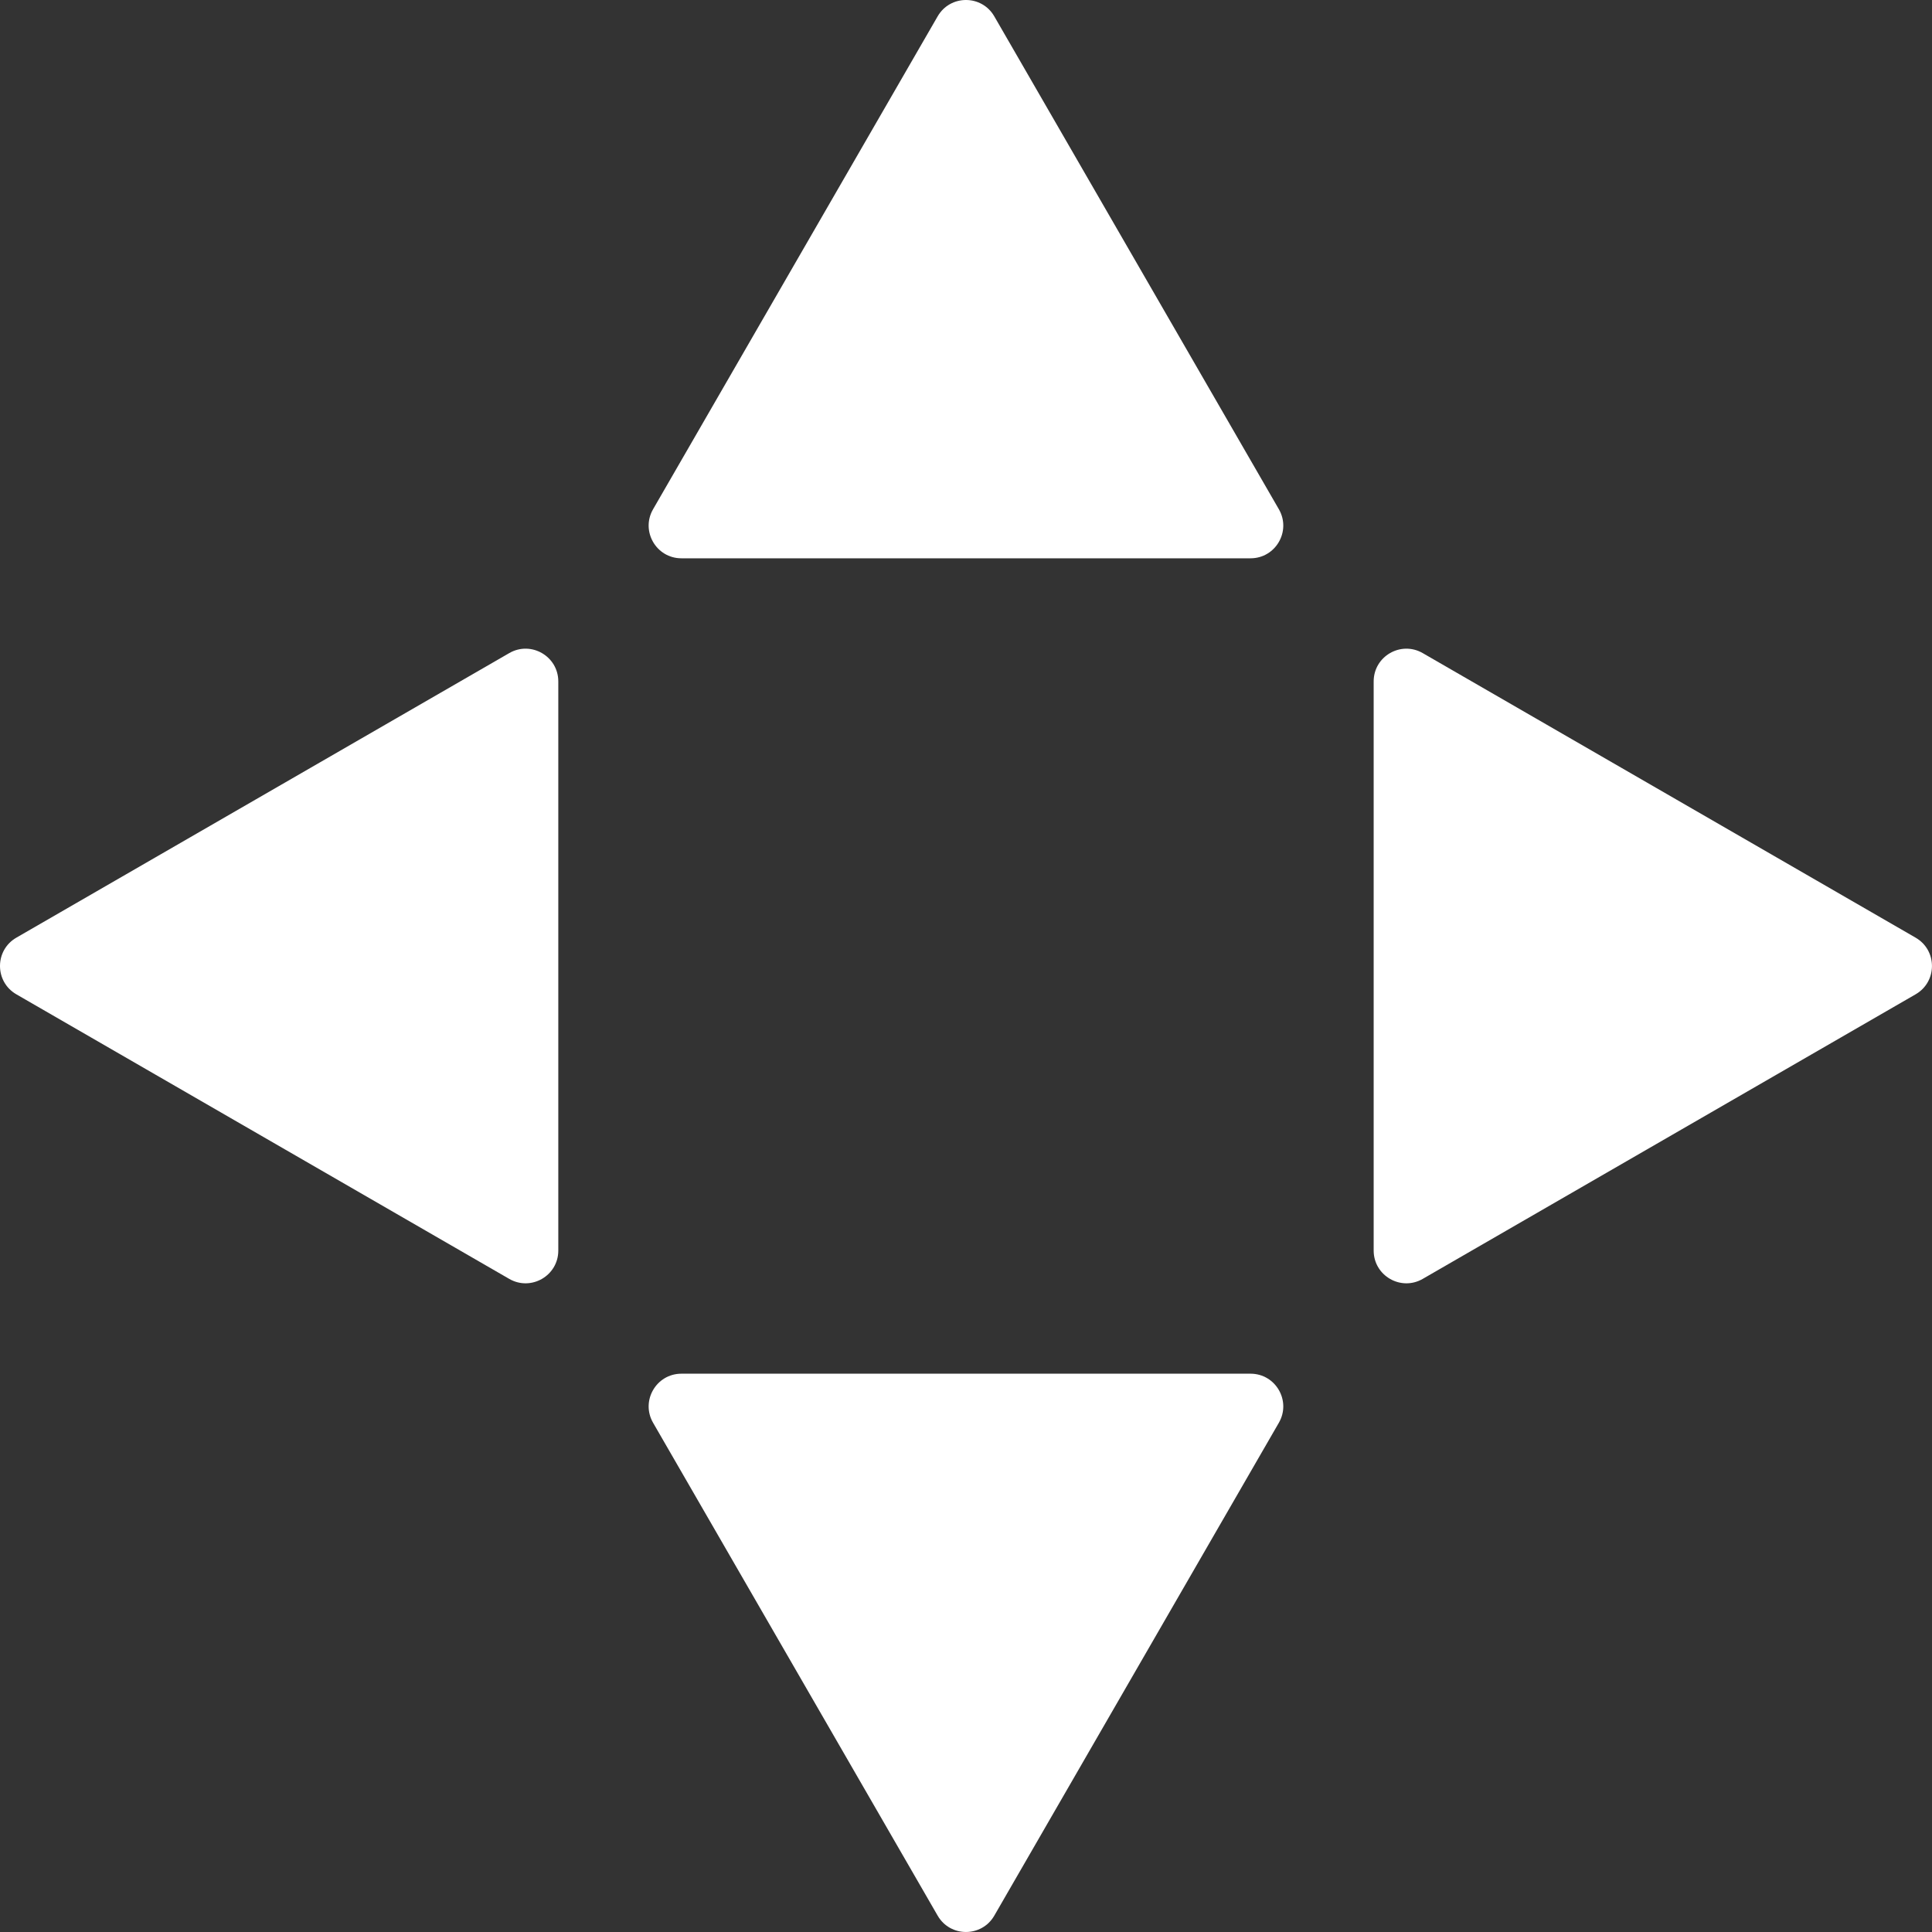 <svg width="221" height="221" viewBox="0 0 221 221" fill="none" xmlns="http://www.w3.org/2000/svg">
<rect x="0" y="0" width="221" height="221" fill="#333333" stroke="none"/>
<path fill-rule="evenodd" clip-rule="evenodd" d="M113.737 1.871C112.297 -0.624 108.696 -0.624 107.256 1.871L74.705 58.251C73.265 60.745 75.065 63.863 77.945 63.863H143.048C145.928 63.863 147.728 60.745 146.288 58.251L113.737 1.871ZM107.257 219.128C108.697 221.623 112.297 221.623 113.737 219.128L146.288 162.748C147.728 160.254 145.928 157.136 143.048 157.136L77.945 157.136C75.065 157.136 73.265 160.254 74.705 162.748L107.257 219.128ZM1.871 113.739C-0.624 112.299 -0.624 108.699 1.871 107.259L58.251 74.708C60.745 73.267 63.863 75.068 63.863 77.948L63.863 143.05C63.863 145.931 60.745 147.731 58.251 146.291L1.871 113.739ZM219.125 113.739C221.62 112.299 221.62 108.699 219.125 107.259L162.745 74.708C160.251 73.268 157.133 75.068 157.133 77.948V143.051C157.133 145.931 160.251 147.731 162.745 146.291L219.125 113.739Z" fill="white"/>
</svg>
